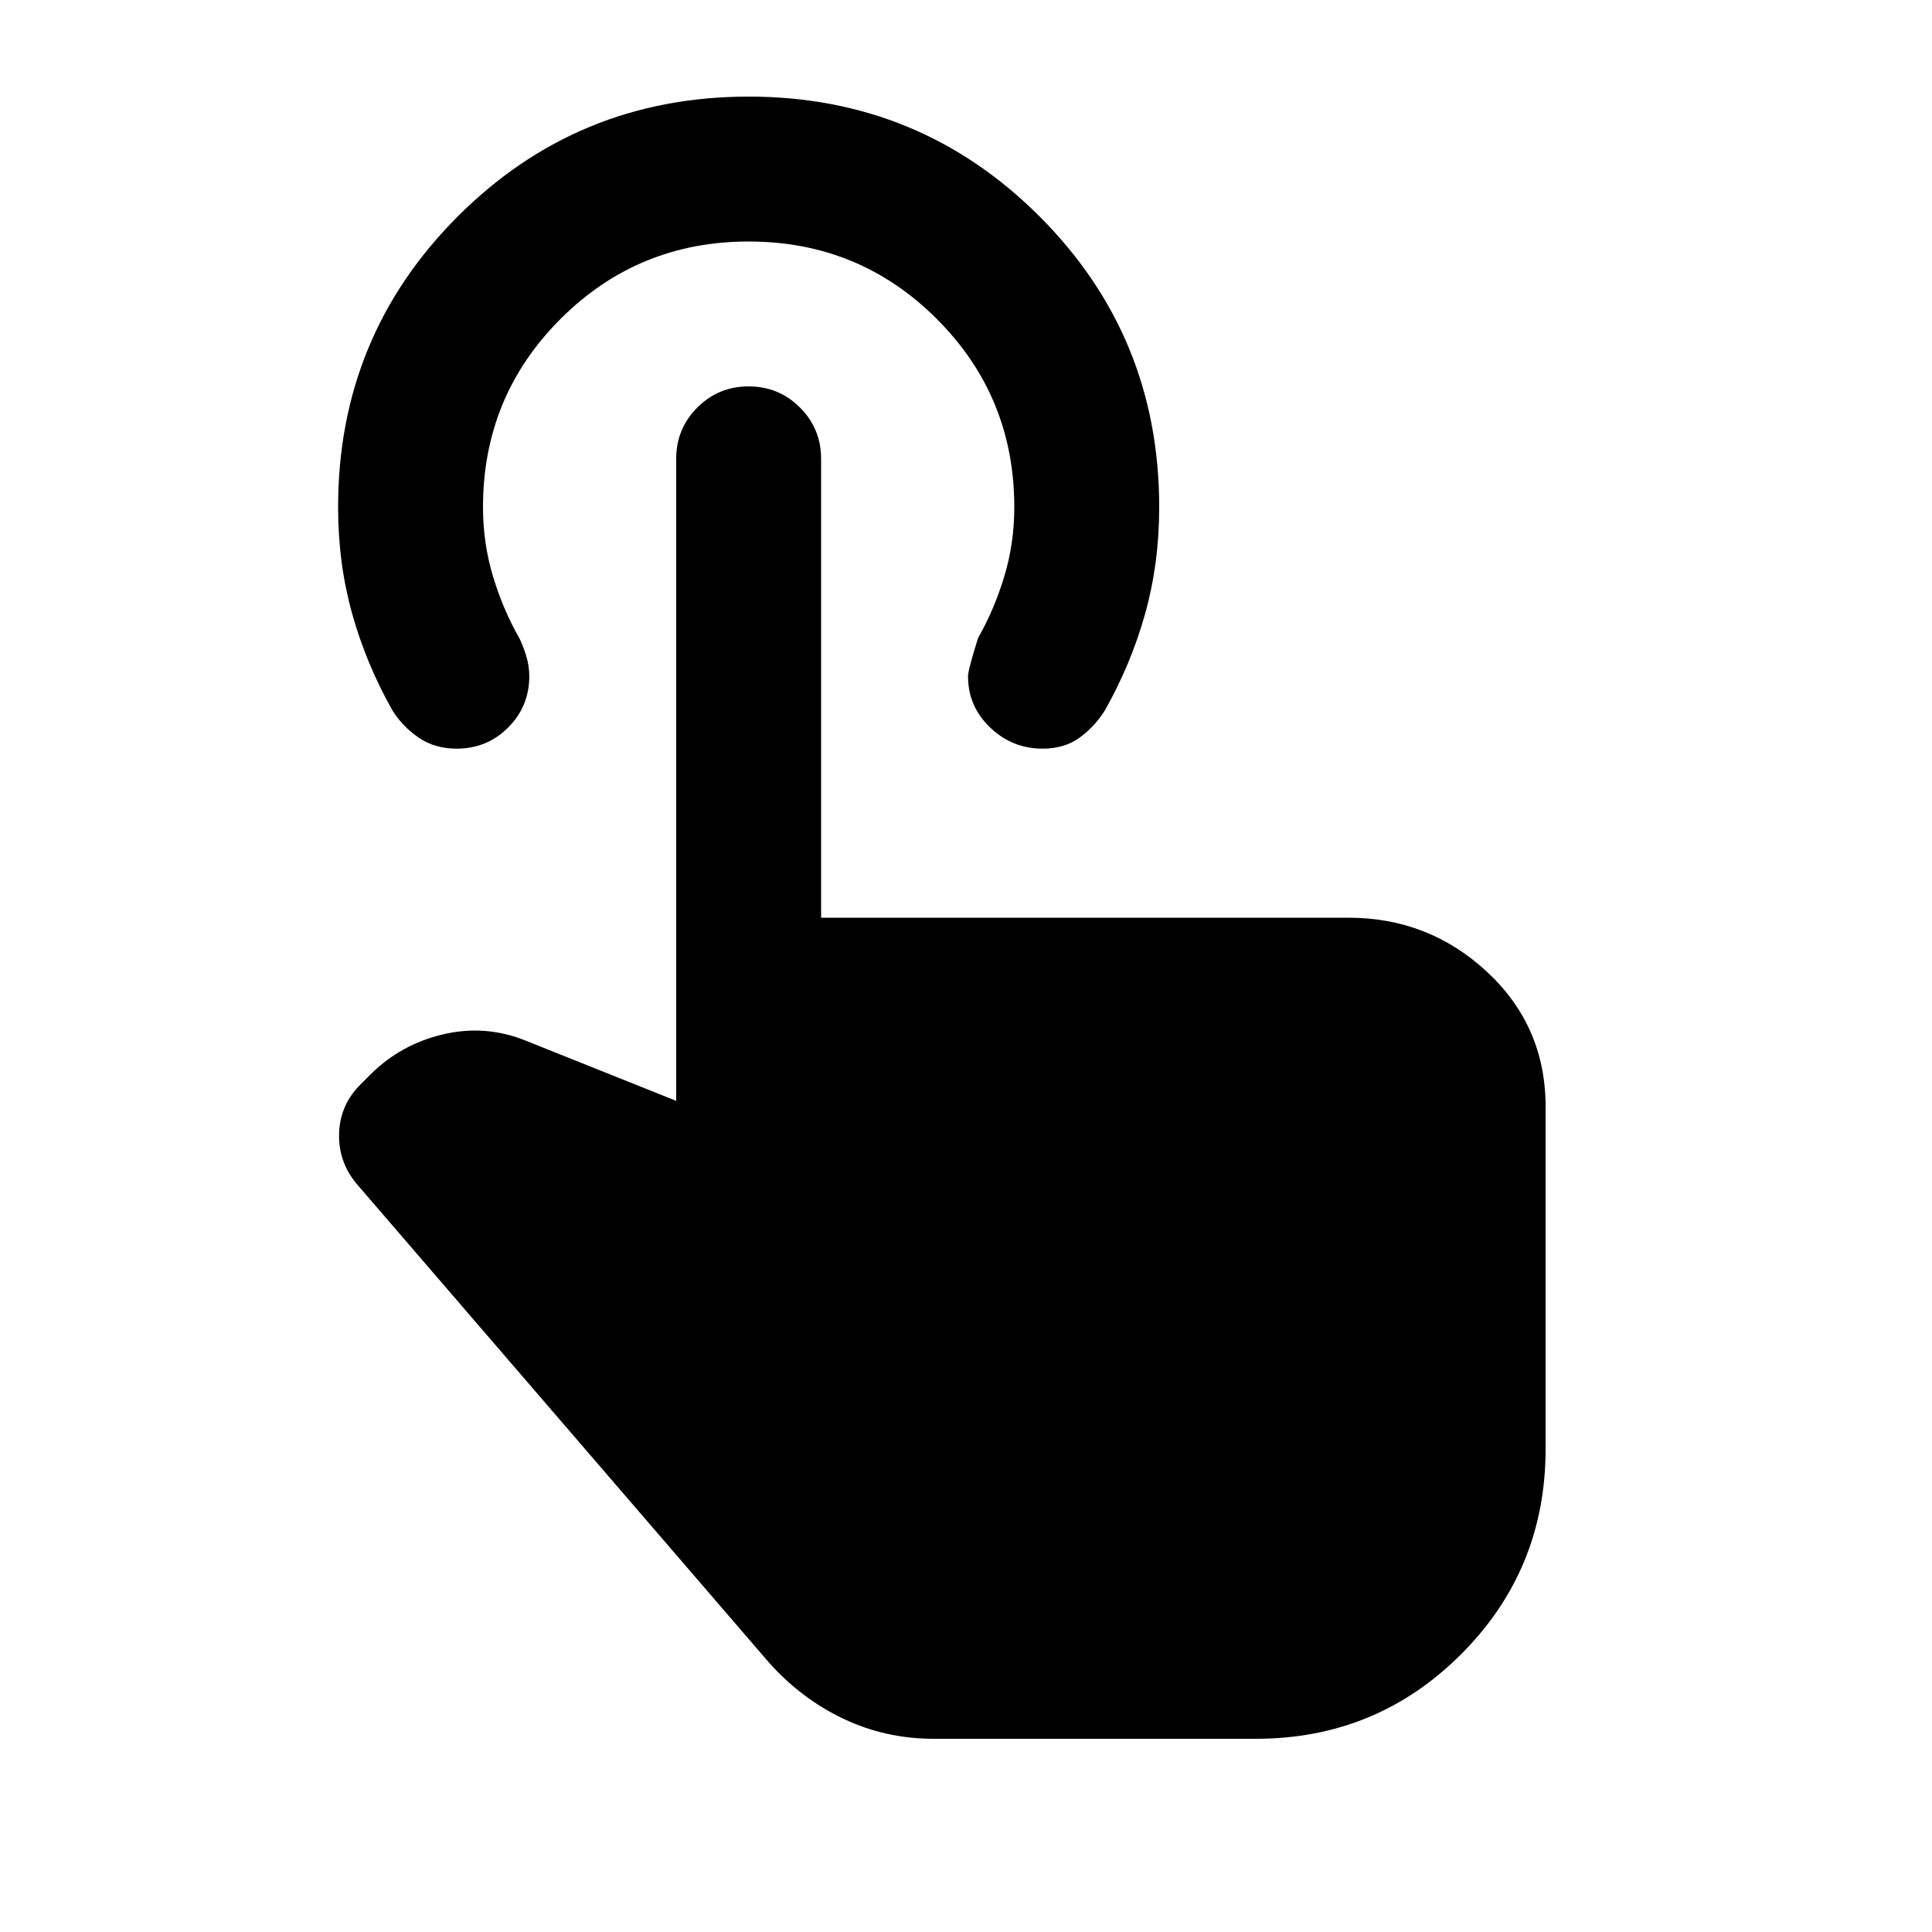 <svg xmlns="http://www.w3.org/2000/svg" height="20" viewBox="0 -960 960 960" width="20"><path d="M464-96q-24 0-45-10t-37-28L177-372q-9-11-8.5-25t10.5-24l5-5q15-15 36-20t41 3l75 30v-319q0-15 10.5-25.5T372-768q15 0 25.5 10.5T408-732v228h262q40 0 69 27t29 67v170q0 60-42 102T624-96H464Zm54-492q-15 0-26-10.5T481-624q0-3 5-19 8-14 13-30.5t5-34.5q0-55-38.5-93.5T372-840q-55 0-93.5 38.5T240-708q0 18 5 34.5t13 30.5q2 4 3.5 9t1.5 10q0 15-10.5 25.5T227-588q-11 0-19-5.5T195-607q-13-23-20-48t-7-53q0-85 59.5-144.5T372-912q85 0 144.5 59.5T576-708q0 28-7 53t-20 48q-5 8-12.5 13.5T518-588Z"/></svg>